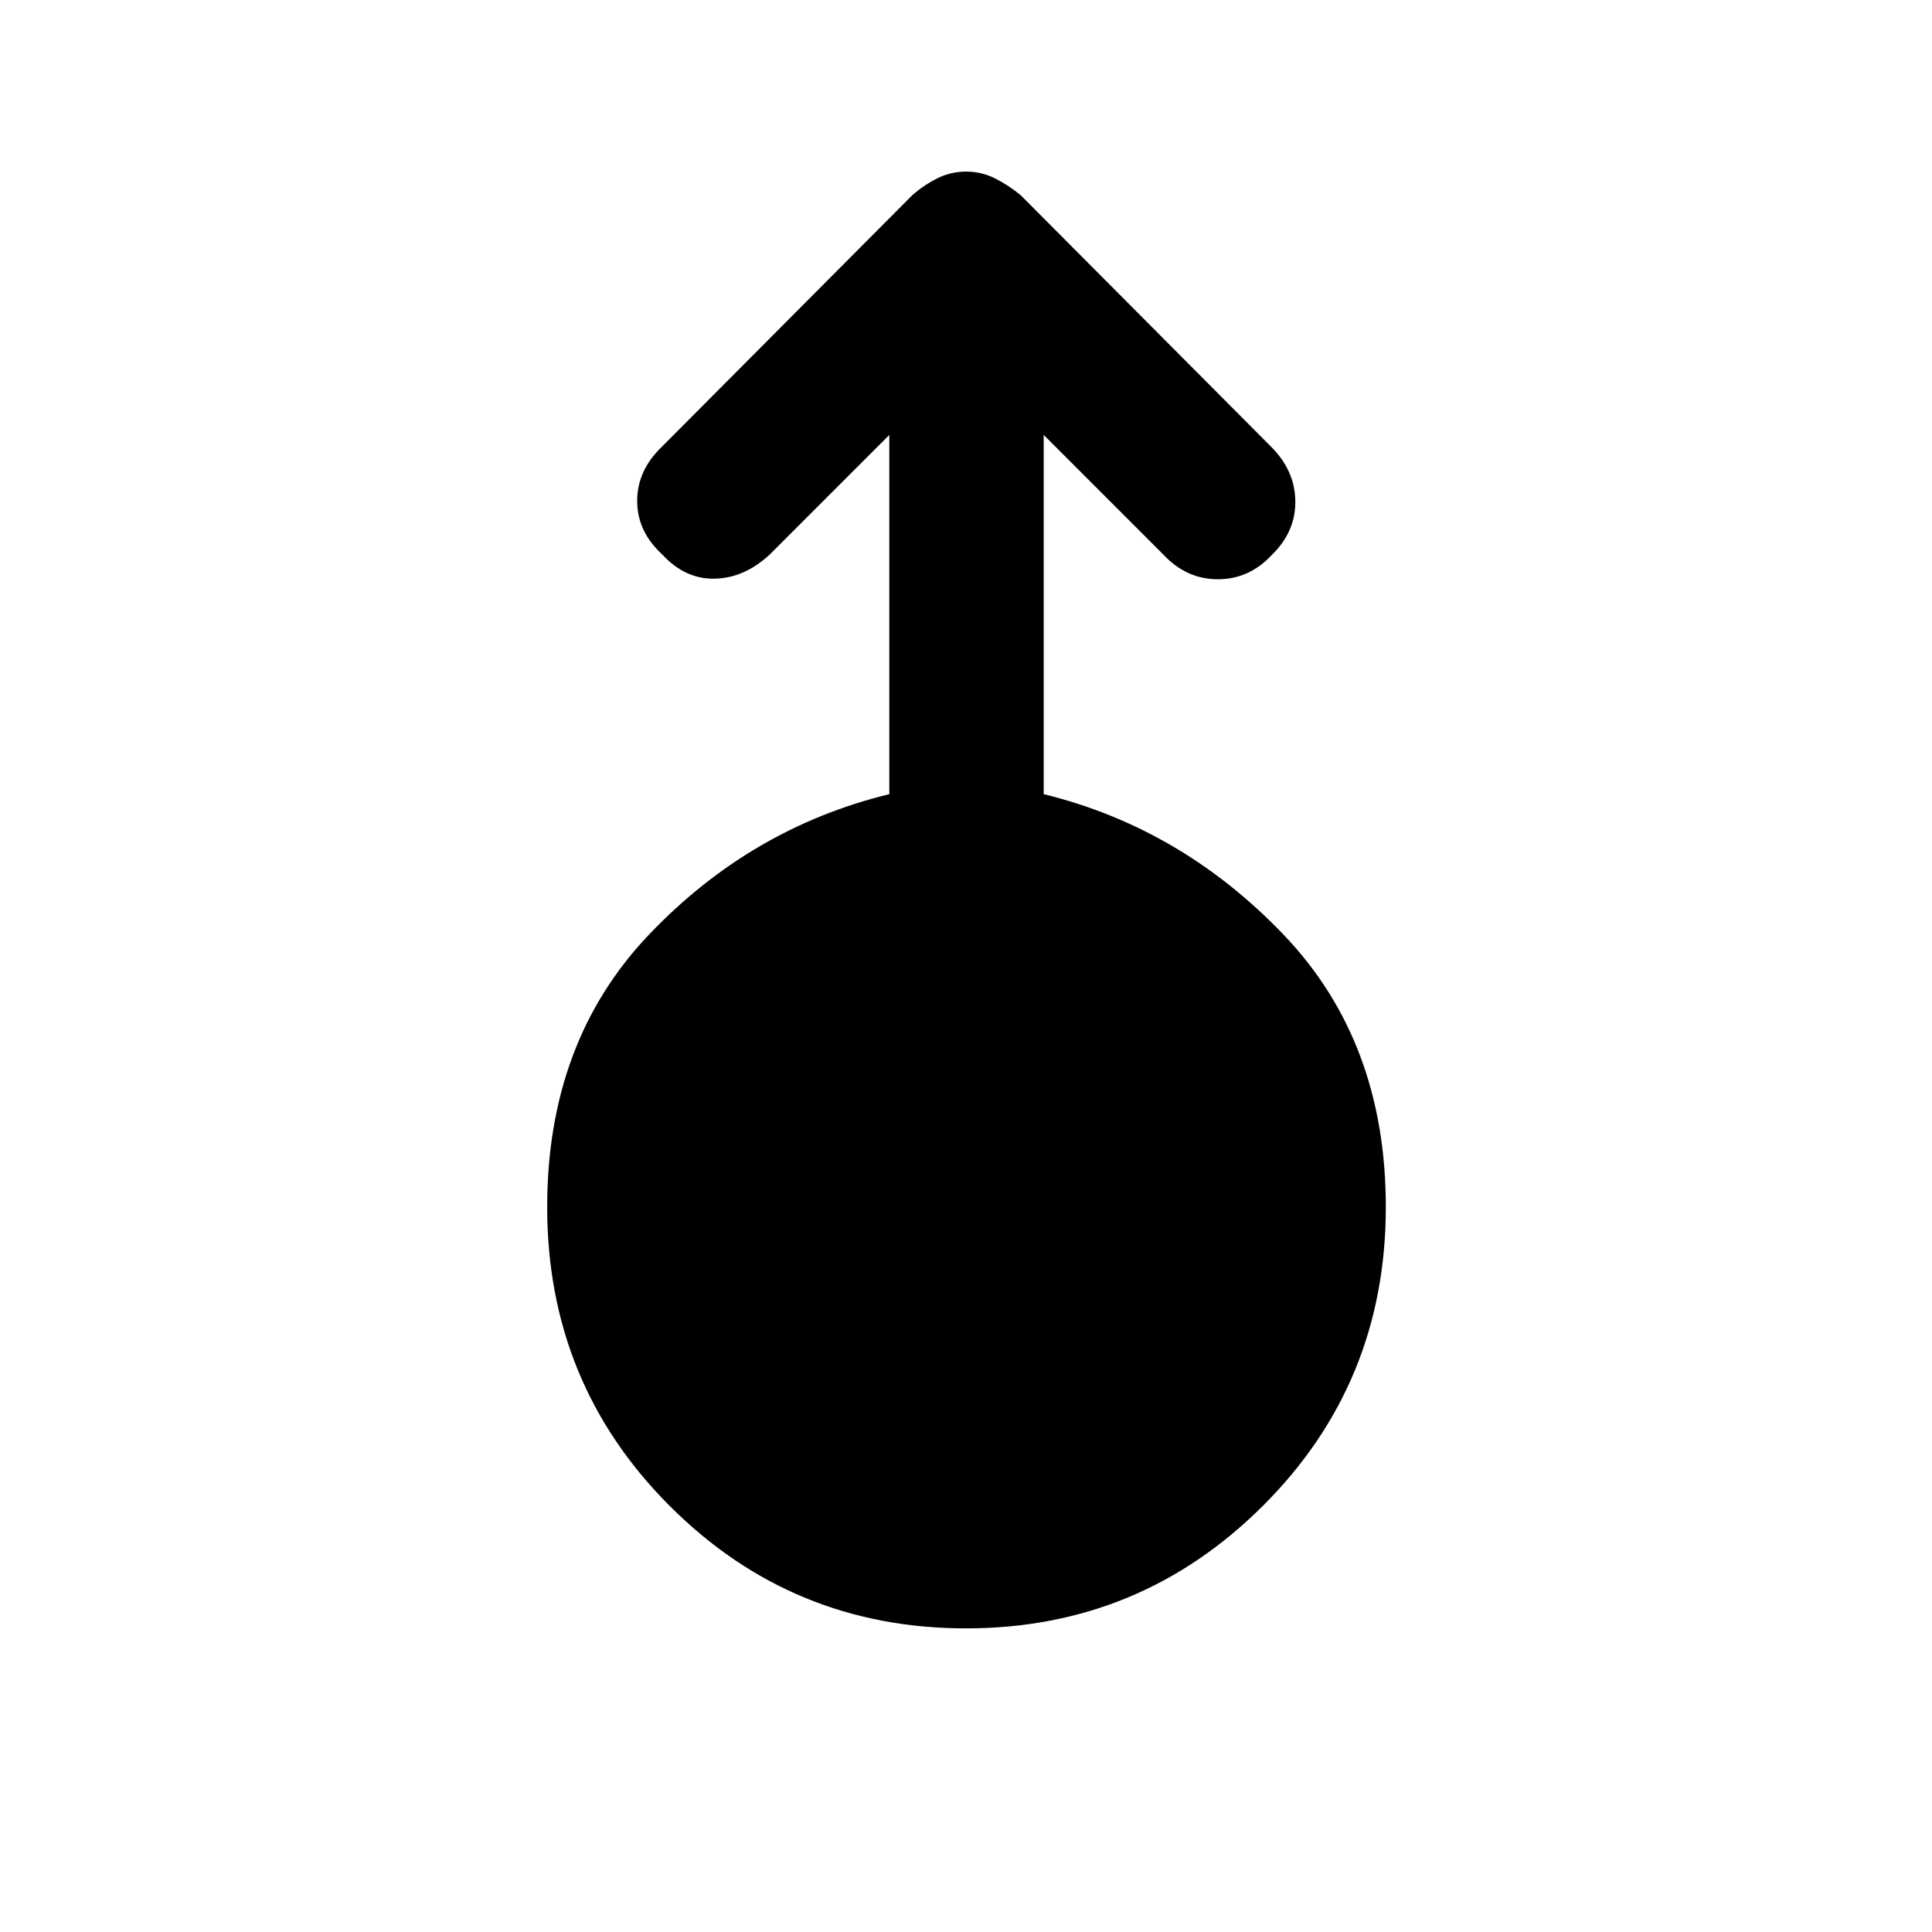 <svg xmlns="http://www.w3.org/2000/svg" height="48" viewBox="0 -960 960 960" width="48"><path d="M480-150.87q-86.46 0-147.28-60.89-60.83-60.9-60.83-148.45 0-82.22 50.5-135.29 50.5-53.07 119.5-69.89v-178.5l-59.32 59.33q-12.68 11.82-27.46 12.1-14.78.29-26.11-12.1-12.39-11.33-12.39-26.54 0-15.2 12.39-27.03l124.22-124.78q5.72-5.07 12.46-8.45 6.74-3.38 14.37-3.38 7.62 0 14.36 3.38 6.74 3.38 12.87 8.45L631.5-738.13q11.89 11.83 12.14 27.02t-11.62 26.81q-11.28 12.13-26.91 12.13-15.62 0-27.18-12.39l-59.32-59.33v178.5q68.5 16.82 119.25 69.89t50.75 135.29q0 87.55-61.08 148.45-61.07 60.89-147.53 60.89Z"/></svg>